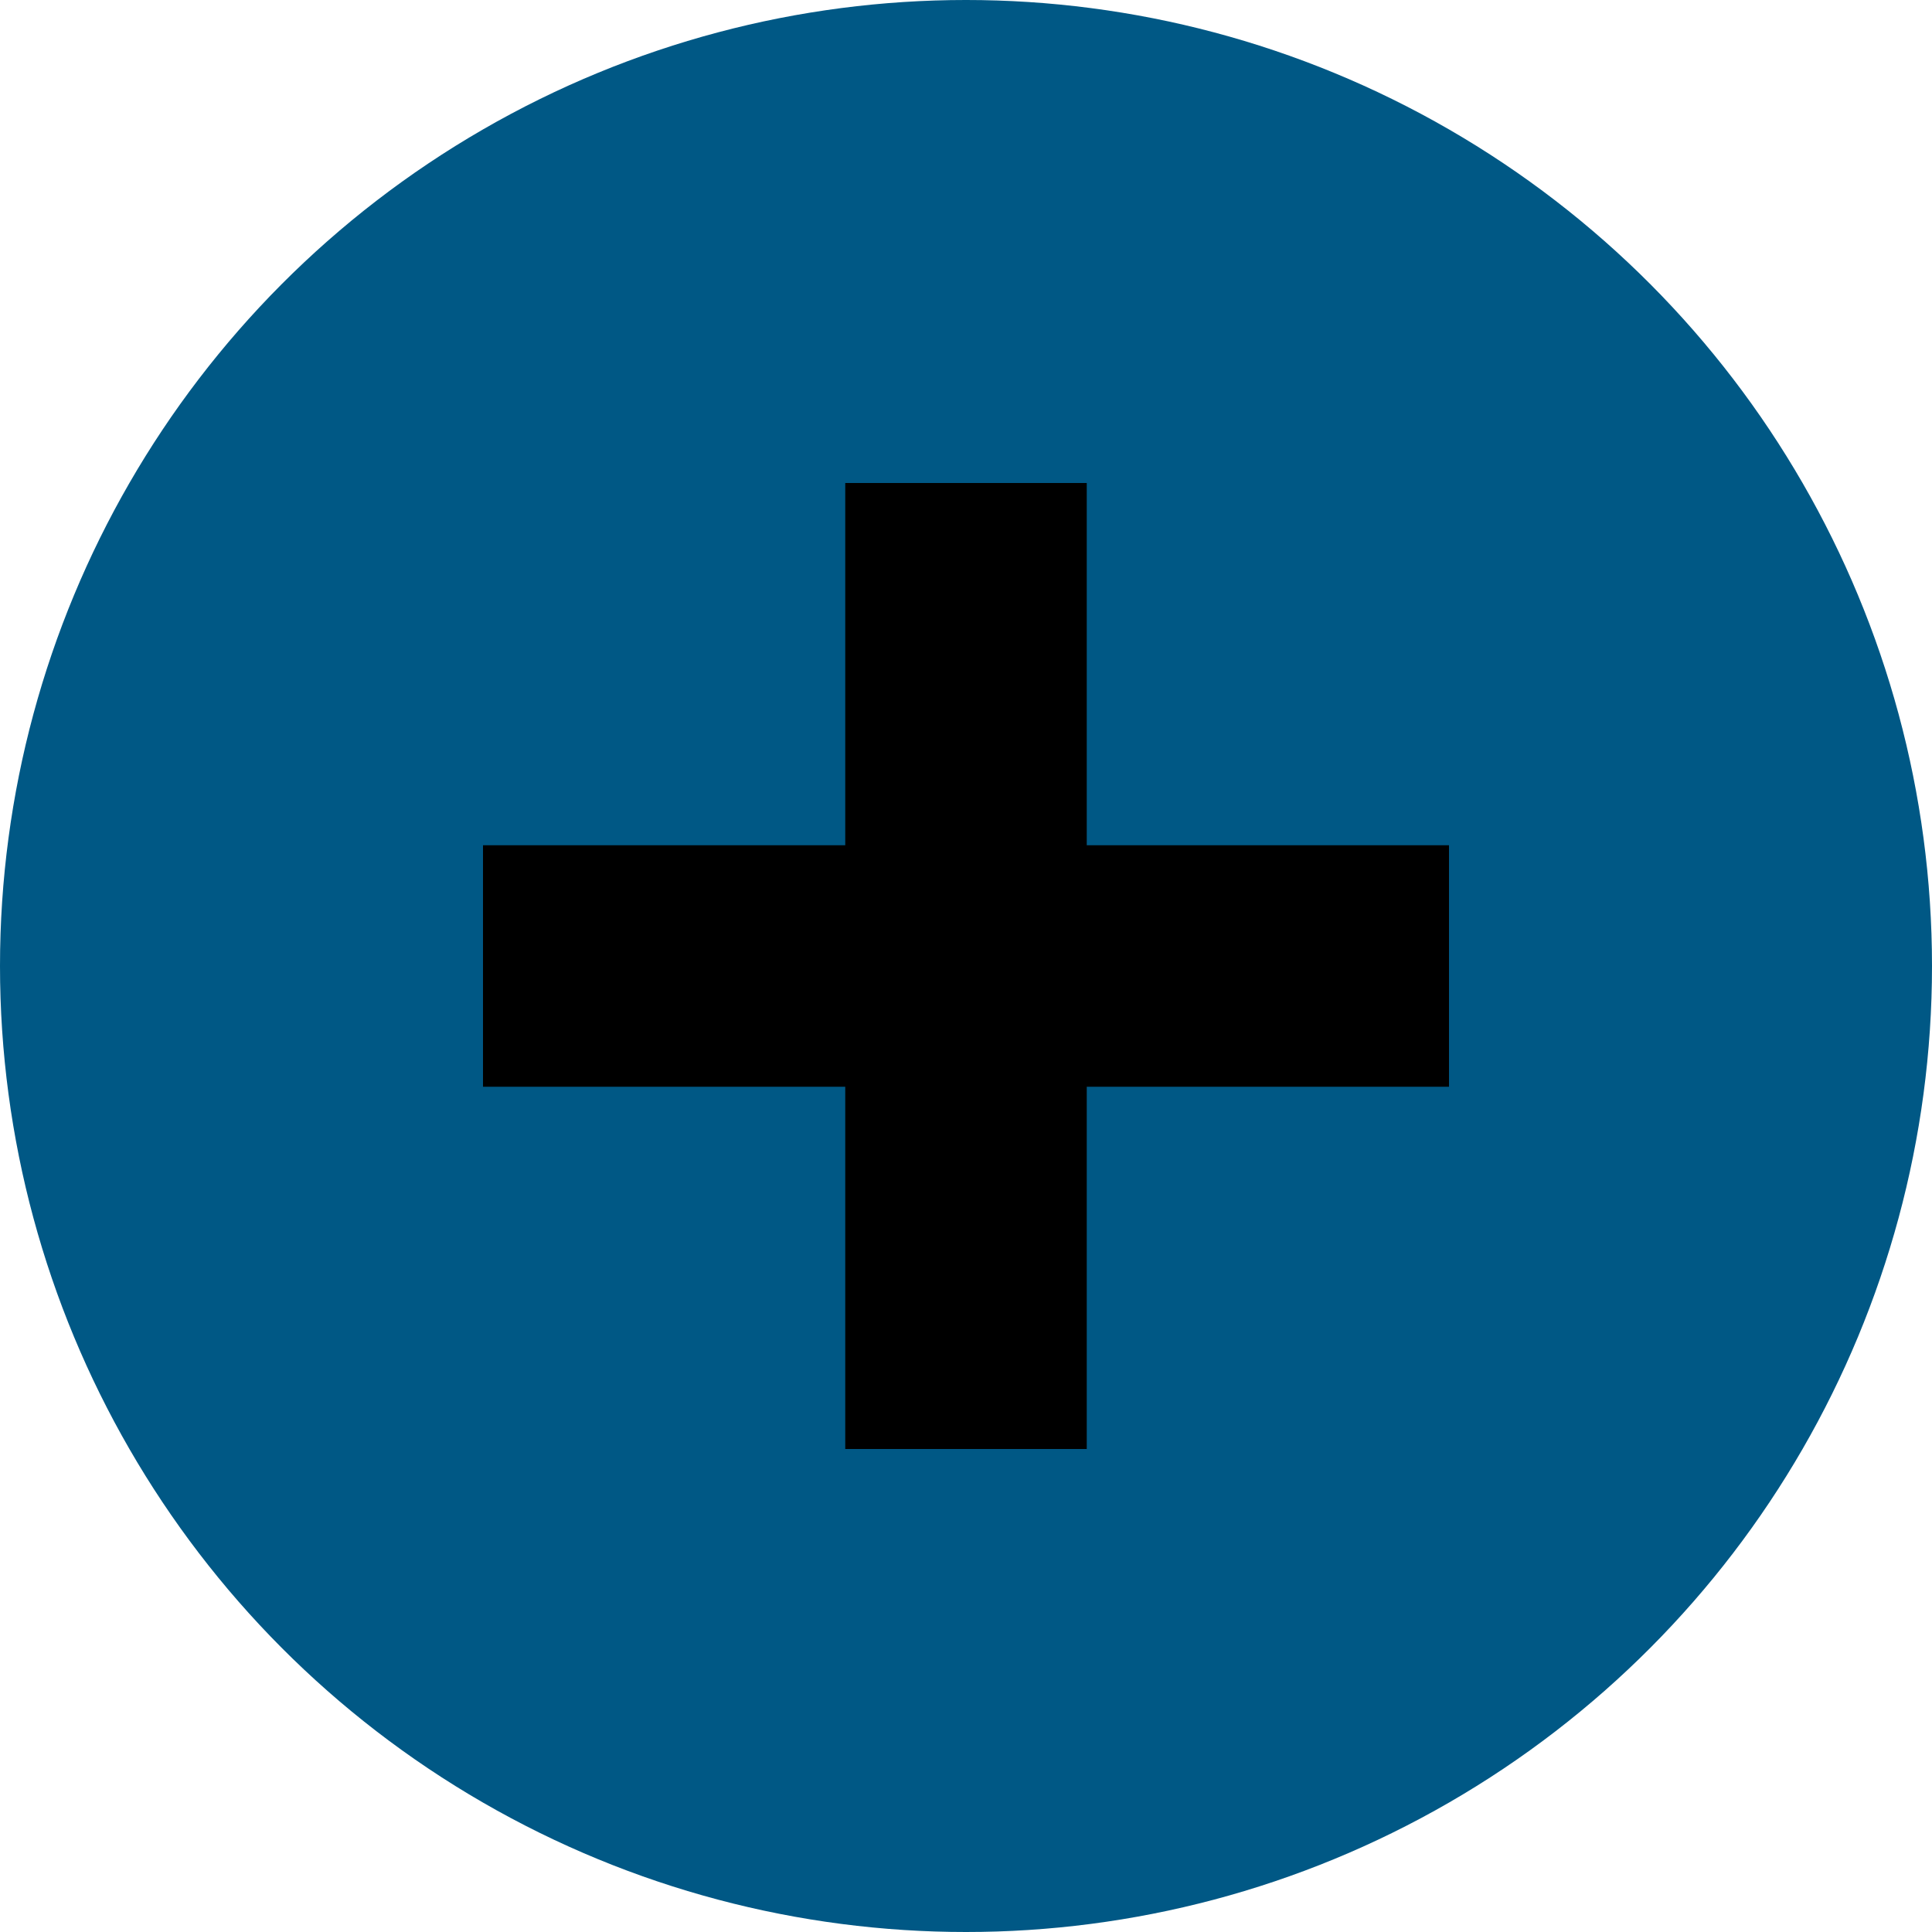 <svg xmlns="http://www.w3.org/2000/svg" width="16" height="16" viewBox="0 0 16 16">
  <circle cx="8" cy="8" r="8" fill="#005885"/>
  <path d="m7 4v3h-3v2h3v3h2v-3h3v-2h-3v-3h-2z" fill="#000000"/>
</svg>
